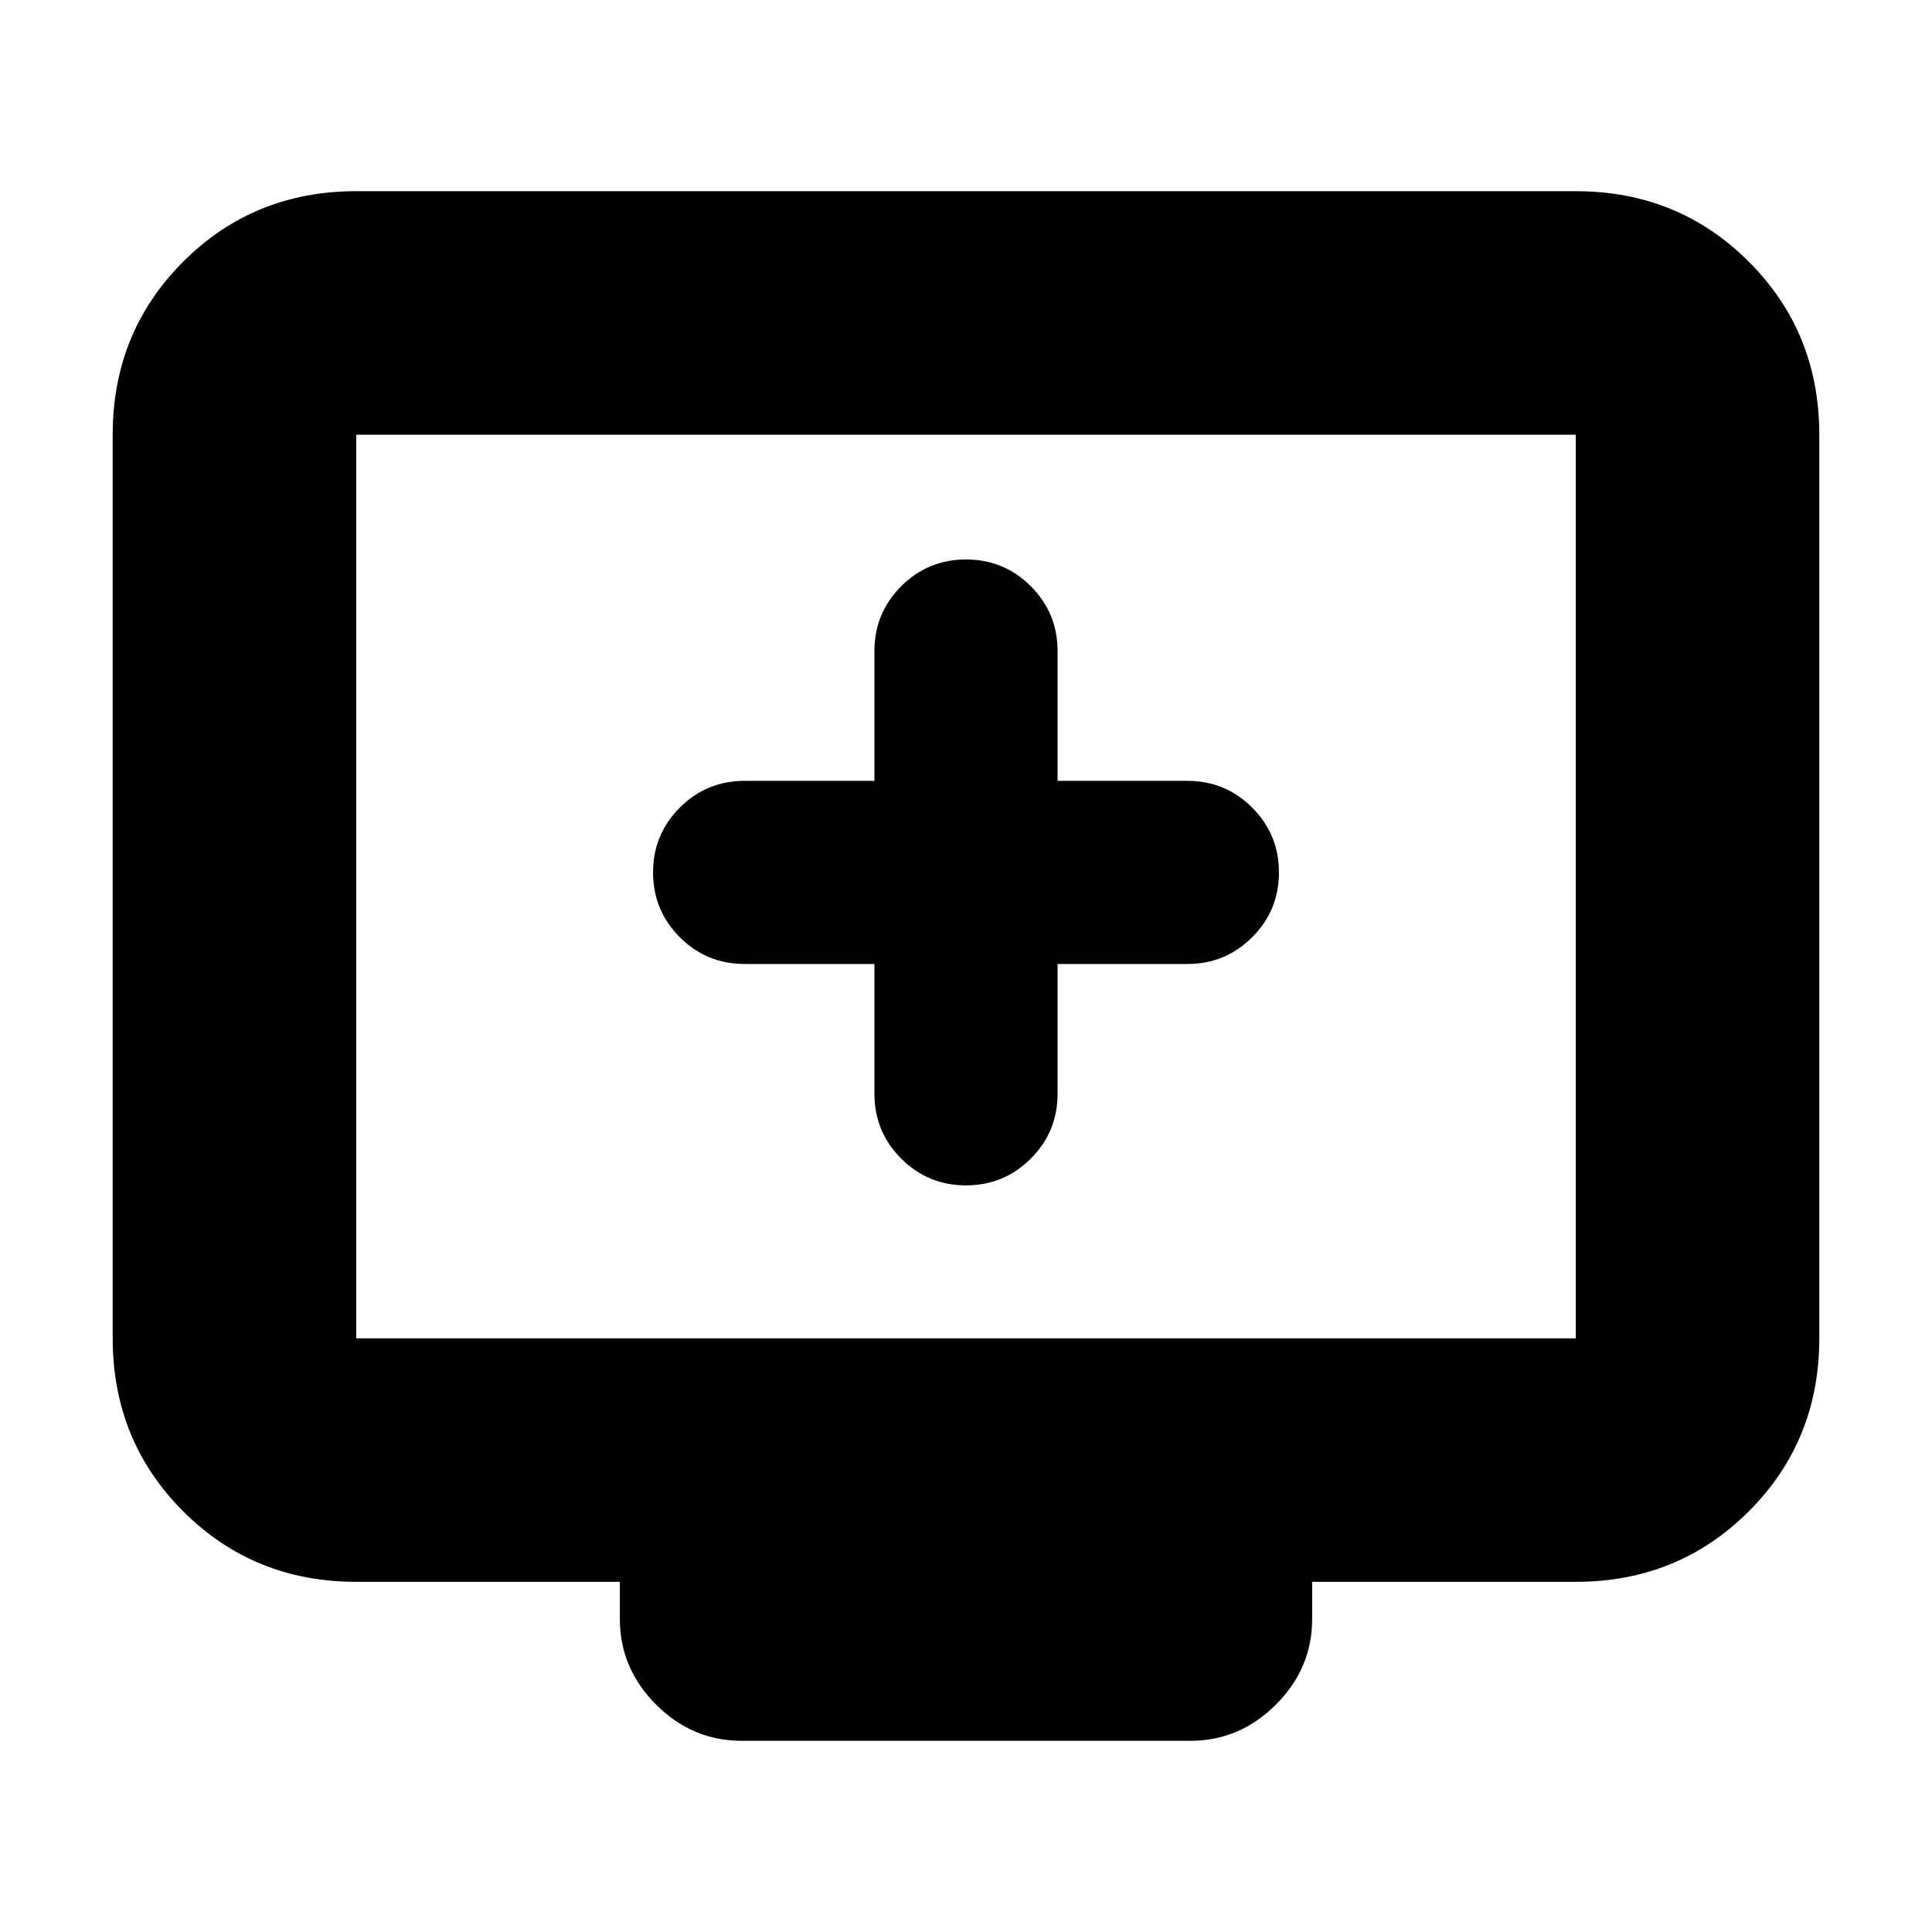 <svg xmlns="http://www.w3.org/2000/svg" height="24" viewBox="0 -960 960 960" width="24"><path d="M434.5-481v64.5q0 18.9 13.3 32.2Q461.1-371 480-371q18.9 0 32.2-13.3 13.3-13.3 13.3-32.2V-481H590q18.9 0 32.2-13.3 13.3-13.3 13.3-32.2 0-18.9-13.3-32.2Q608.9-572 590-572h-64.5v-64.5q0-18.9-13.3-32.2Q498.9-682 480-682q-18.9 0-32.2 13.3-13.3 13.3-13.3 32.2v64.5H370q-18.9 0-32.2 13.3-13.3 13.3-13.3 32.2 0 18.9 13.3 32.2Q351.1-481 370-481h64.5ZM177-174q-50.94 0-85.97-35.03T56-295v-449q0-50.94 35.03-85.97T177-865h606q50.94 0 85.97 35.03T904-744v449q0 50.94-35.03 85.97T783-174H652v18.5q0 24.5-18 42.5t-42.5 18h-223Q344-95 326-113t-18-42.5V-174H177Zm0-121h606v-449H177v449Zm0 0v-449 449Z"/></svg>